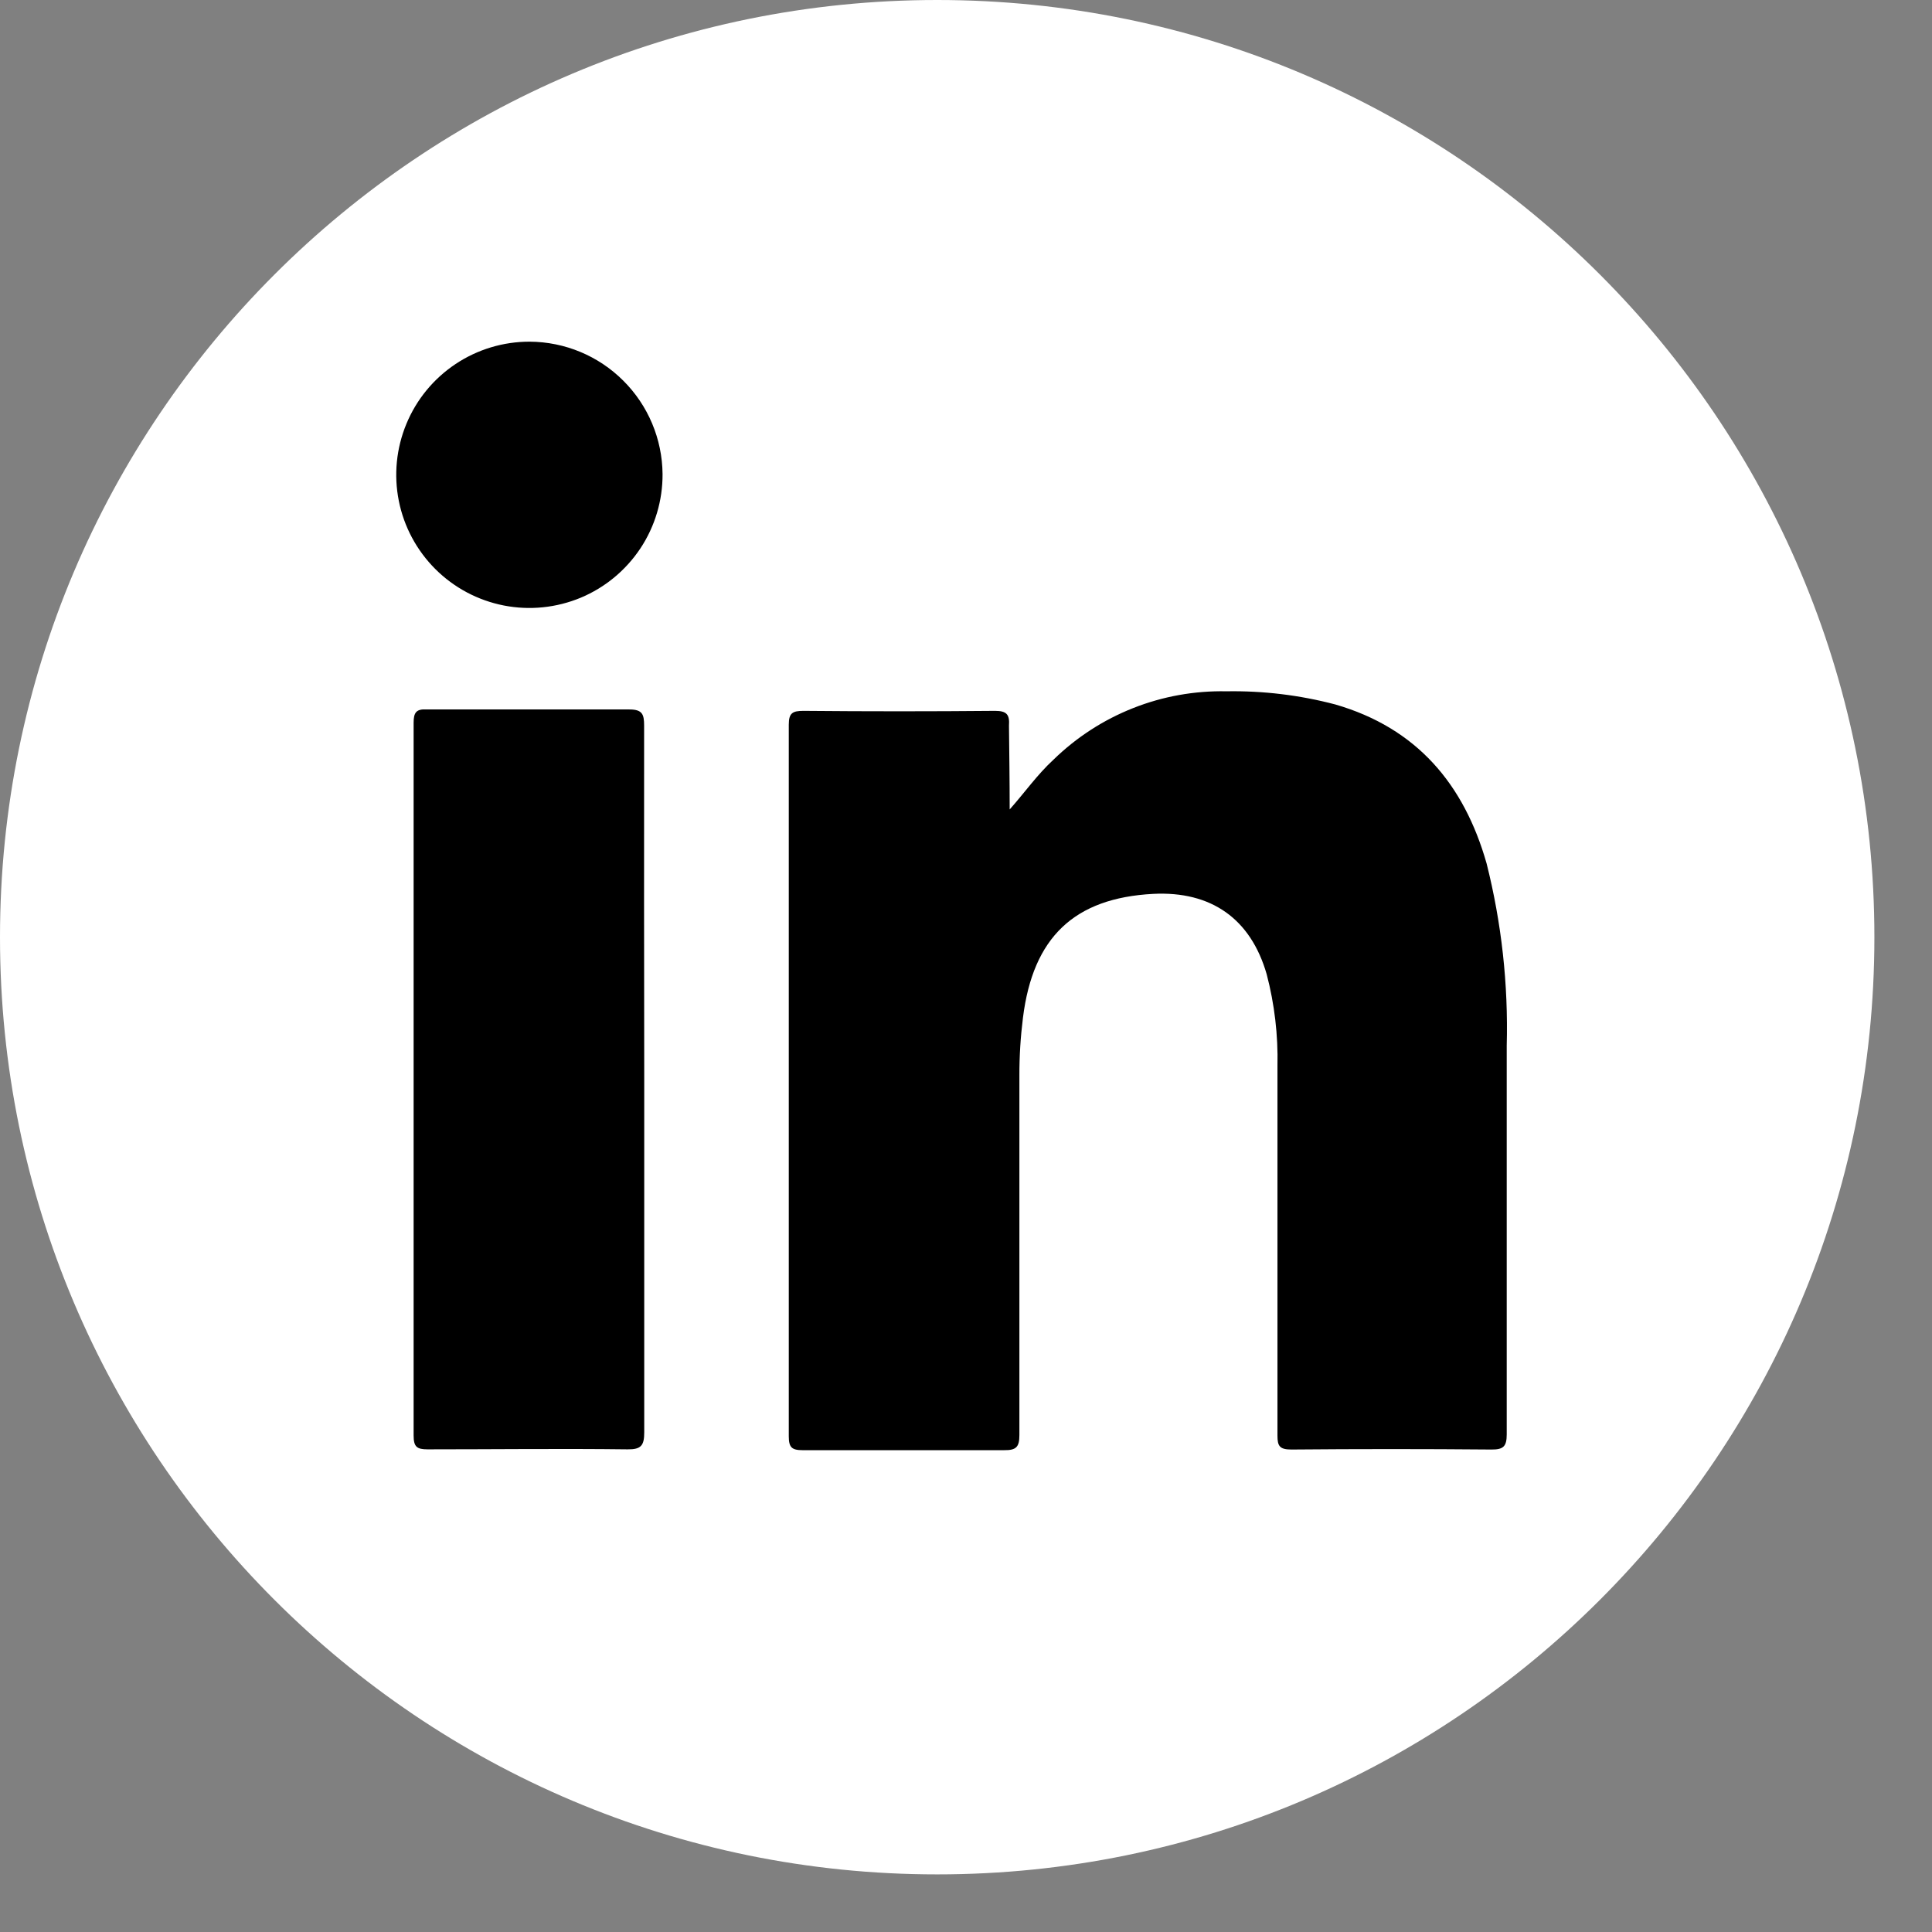 <svg width="33" height="33" viewBox="0 0 33 33" fill="none" xmlns="http://www.w3.org/2000/svg">
<rect x="0" y="0" width="33" height="33" fill="#808080" stroke="none"/>
<g clip-path="url(#clip0_1_265)">
<path d="M16.008 32.016C24.849 32.016 32.016 24.849 32.016 16.008C32.016 7.167 24.849 0 16.008 0C7.167 0 0 7.167 0 16.008C0 24.849 7.167 32.016 16.008 32.016Z" fill="white"/>
<path d="M17.246 13.826C17.509 13.529 17.72 13.228 17.995 12.975C18.386 12.594 18.848 12.295 19.354 12.095C19.861 11.894 20.403 11.797 20.948 11.808C21.576 11.797 22.202 11.873 22.809 12.033C24.199 12.436 25.006 13.392 25.392 14.748C25.648 15.765 25.764 16.812 25.736 17.86C25.736 20.073 25.736 22.283 25.736 24.5C25.736 24.706 25.679 24.761 25.475 24.759C24.334 24.749 23.194 24.749 22.058 24.759C21.856 24.759 21.82 24.699 21.82 24.521C21.82 22.417 21.82 20.313 21.82 18.208C21.832 17.68 21.77 17.152 21.636 16.641C21.363 15.692 20.687 15.218 19.698 15.268C18.349 15.339 17.644 16.01 17.473 17.383C17.432 17.71 17.411 18.04 17.412 18.37C17.412 20.416 17.412 22.463 17.412 24.51C17.412 24.714 17.36 24.773 17.151 24.77C16.006 24.77 14.858 24.77 13.71 24.77C13.525 24.77 13.473 24.723 13.473 24.533C13.473 20.483 13.473 16.431 13.473 12.379C13.473 12.178 13.537 12.142 13.726 12.142C14.817 12.152 15.907 12.152 16.997 12.142C17.196 12.142 17.248 12.206 17.234 12.396C17.239 12.856 17.246 13.34 17.246 13.826Z" fill="black"/>
<path d="M11.004 18.455C11.004 20.459 11.004 22.463 11.004 24.467C11.004 24.69 10.95 24.759 10.72 24.756C9.579 24.742 8.44 24.756 7.302 24.756C7.119 24.756 7.065 24.711 7.065 24.519C7.065 20.459 7.065 16.401 7.065 12.344C7.065 12.175 7.108 12.107 7.285 12.118C8.44 12.118 9.595 12.118 10.75 12.118C10.973 12.118 11.002 12.202 11.002 12.394C11 14.414 11.001 16.435 11.004 18.455Z" fill="black"/>
<path d="M11.317 8.098C11.319 8.549 11.188 8.99 10.939 9.366C10.69 9.741 10.336 10.035 9.92 10.209C9.504 10.382 9.047 10.429 8.604 10.342C8.162 10.255 7.756 10.039 7.437 9.721C7.118 9.403 6.9 8.997 6.812 8.555C6.724 8.114 6.769 7.656 6.942 7.239C7.114 6.823 7.406 6.468 7.781 6.218C8.156 5.968 8.597 5.835 9.047 5.836C9.647 5.839 10.222 6.078 10.646 6.502C11.071 6.925 11.312 7.499 11.317 8.098Z" fill="black"/>
</g>
<defs>
<clipPath id="clip0_1_265">
<rect width="32.016" height="32.016" fill="white"/>
</clipPath>
</defs>
</svg>
